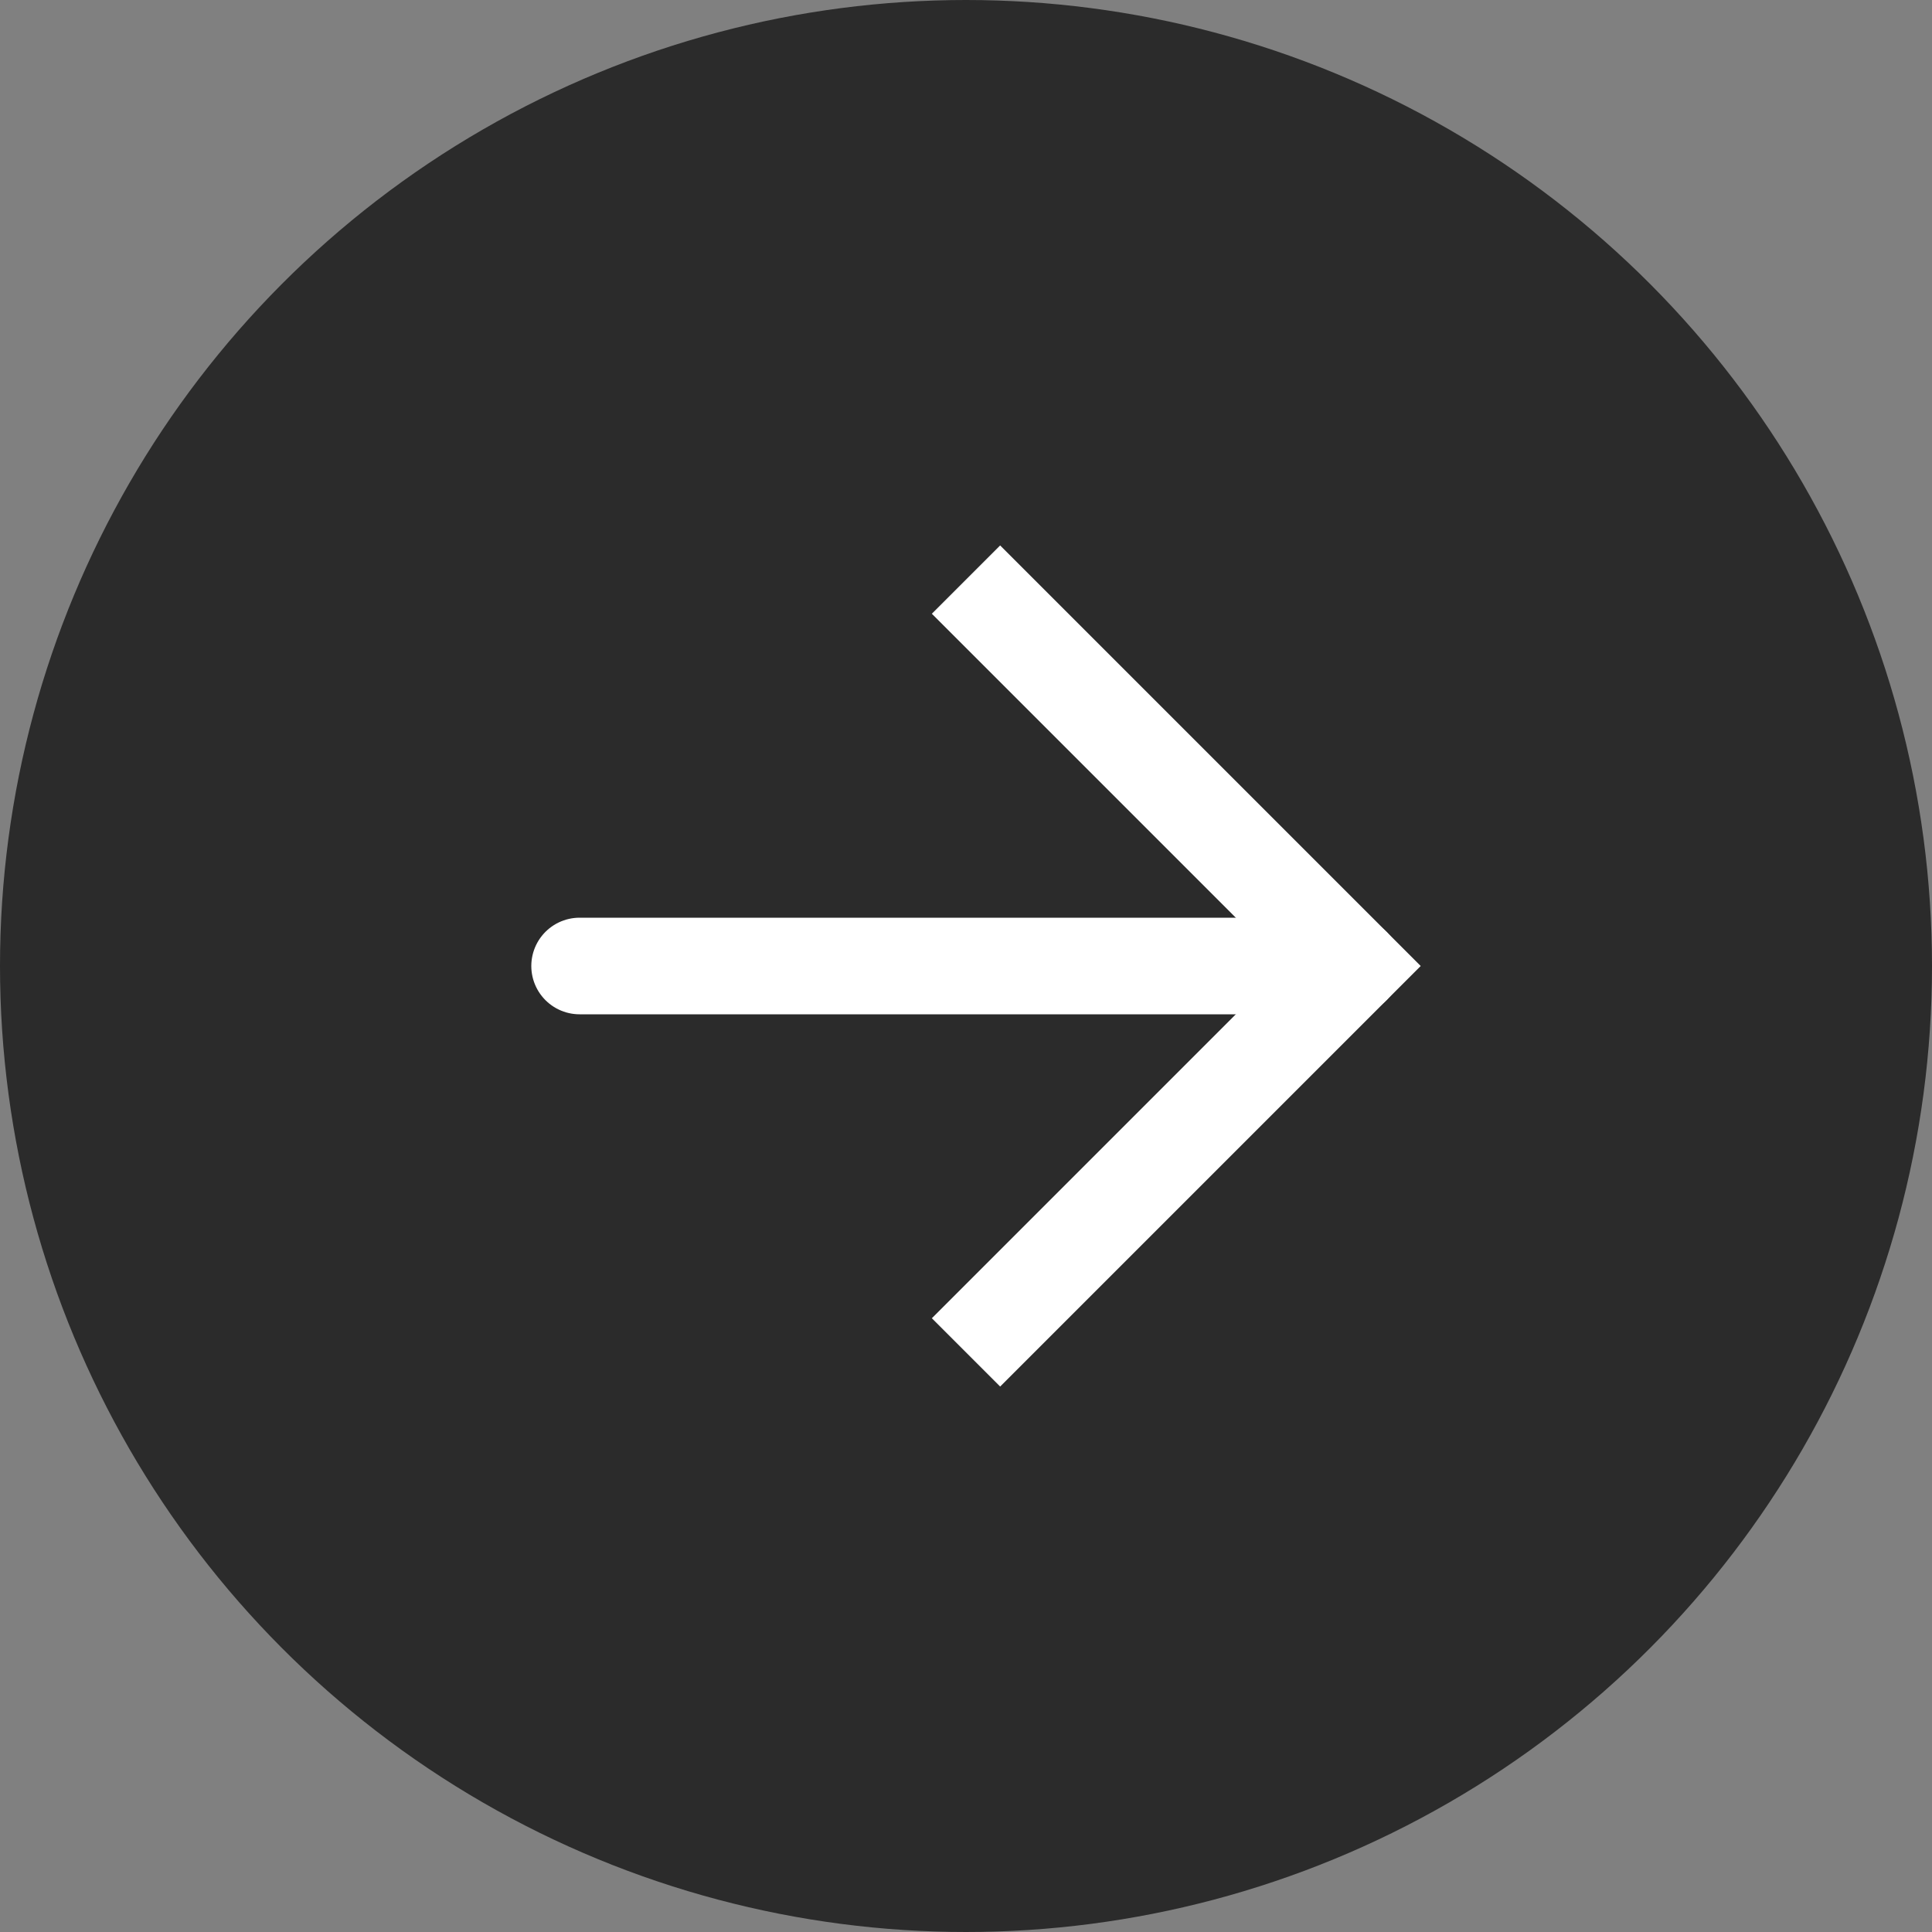 <svg width="10" height="10" viewBox="0 0 10 10" fill="none" xmlns="http://www.w3.org/2000/svg">
<rect x="0" y="0" width="10" height="10" fill="#808080" stroke="none"/>
<circle cx="5" cy="5" r="2.5" fill="#2B2B2B" stroke="#2B2B2B" stroke-width="5"/>
<path d="M5 3L7 5L5 7" stroke="#FFFFFF" stroke-width="0.5"/>
<path d="M3 5H7" stroke="#FFFFFF" stroke-width="0.5" stroke-linecap="round"/>
</svg>

